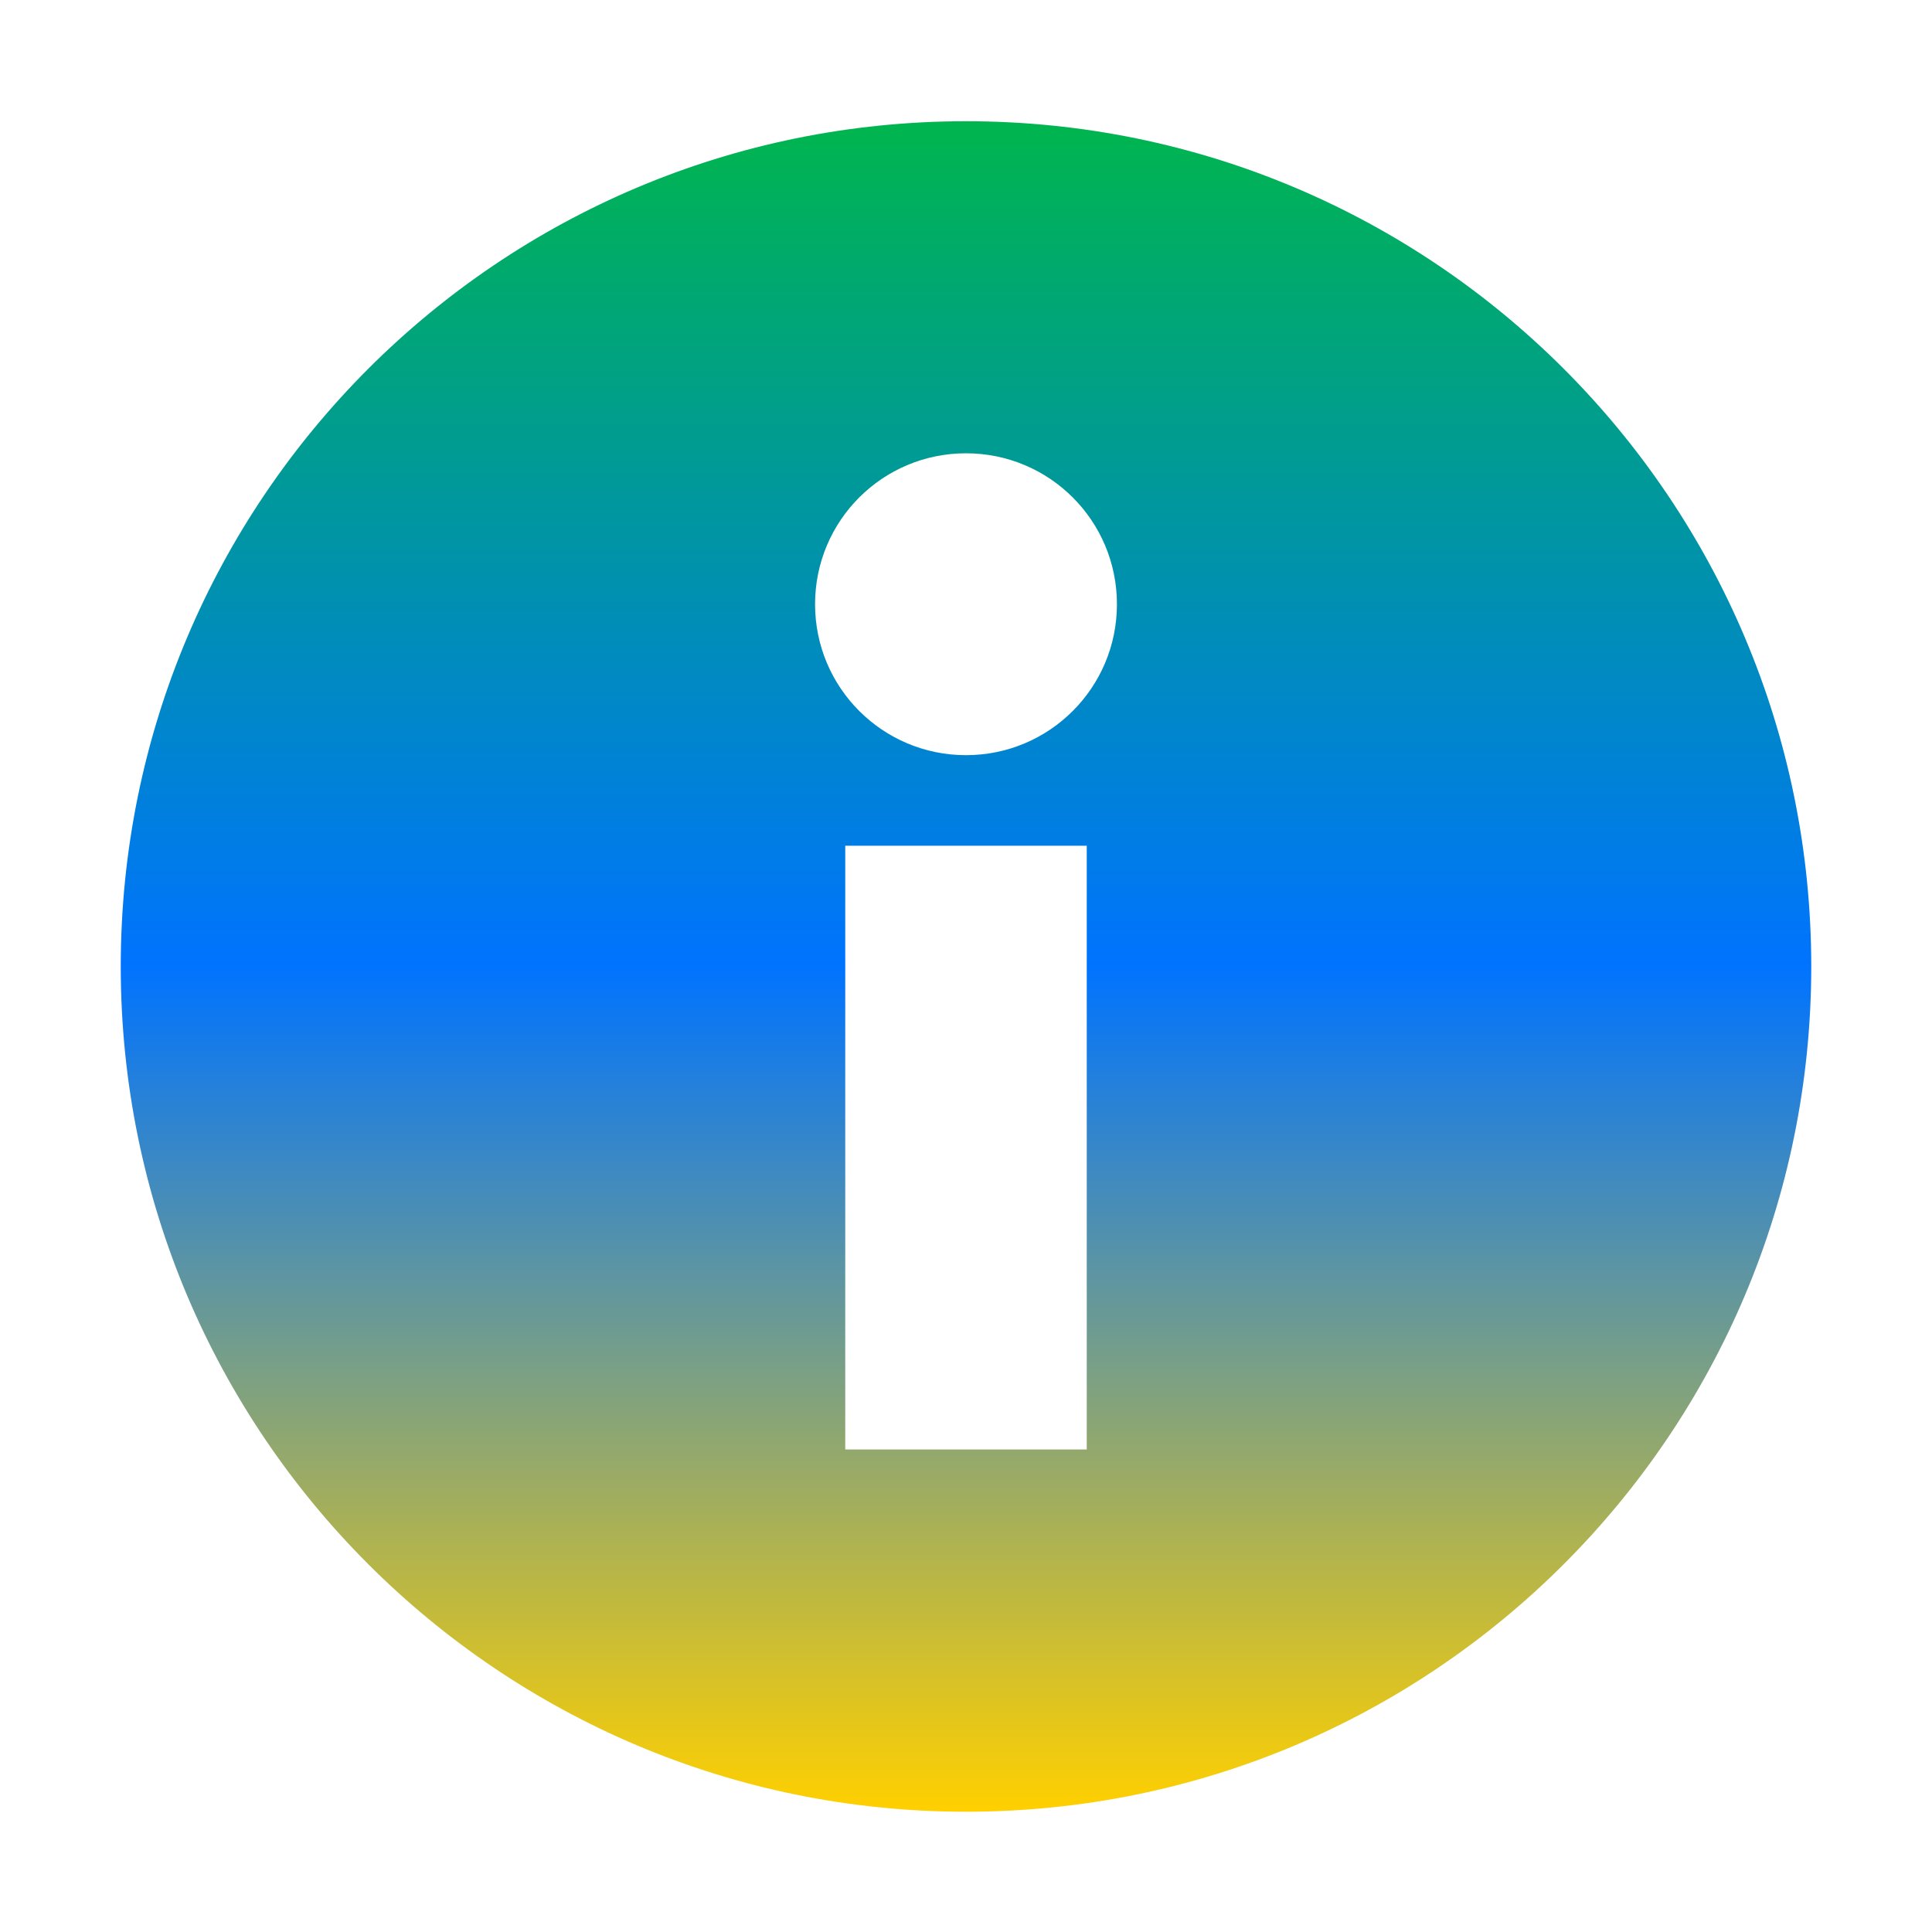 <svg xmlns="http://www.w3.org/2000/svg" xmlns:xlink="http://www.w3.org/1999/xlink" width="16" height="16" viewBox="0 0 16 16" version="1.1"><defs><linearGradient id="linear0" x1="0%" x2="0%" y1="0%" y2="100%"><stop offset="0%" style="stop-color:#00b54e; stop-opacity:1"/><stop offset="50%" style="stop-color:#0073ff; stop-opacity:1"/><stop offset="100%" style="stop-color:#ffd000; stop-opacity:1"/></linearGradient></defs><g id="surface1"><path style=" stroke:none;fill-rule:nonzero;fill:url(#linear0);fill-opacity:1;" d="M 8 1.004 C 4.133 1.004 1 4.137 1 8.004 C 1 11.871 4.133 15.004 8 15.004 C 11.867 15.004 15 11.871 15 8.004 C 15 4.137 11.867 1.004 8 1.004 Z M 8 3.754 C 8.691 3.754 9.25 4.312 9.25 5.004 C 9.25 5.695 8.691 6.254 8 6.254 C 7.309 6.254 6.75 5.695 6.75 5.004 C 6.75 4.312 7.309 3.754 8 3.754 Z M 7 7.004 L 9 7.004 L 9 12.004 L 7 12.004 Z M 7 7.004 "/></g></svg>
